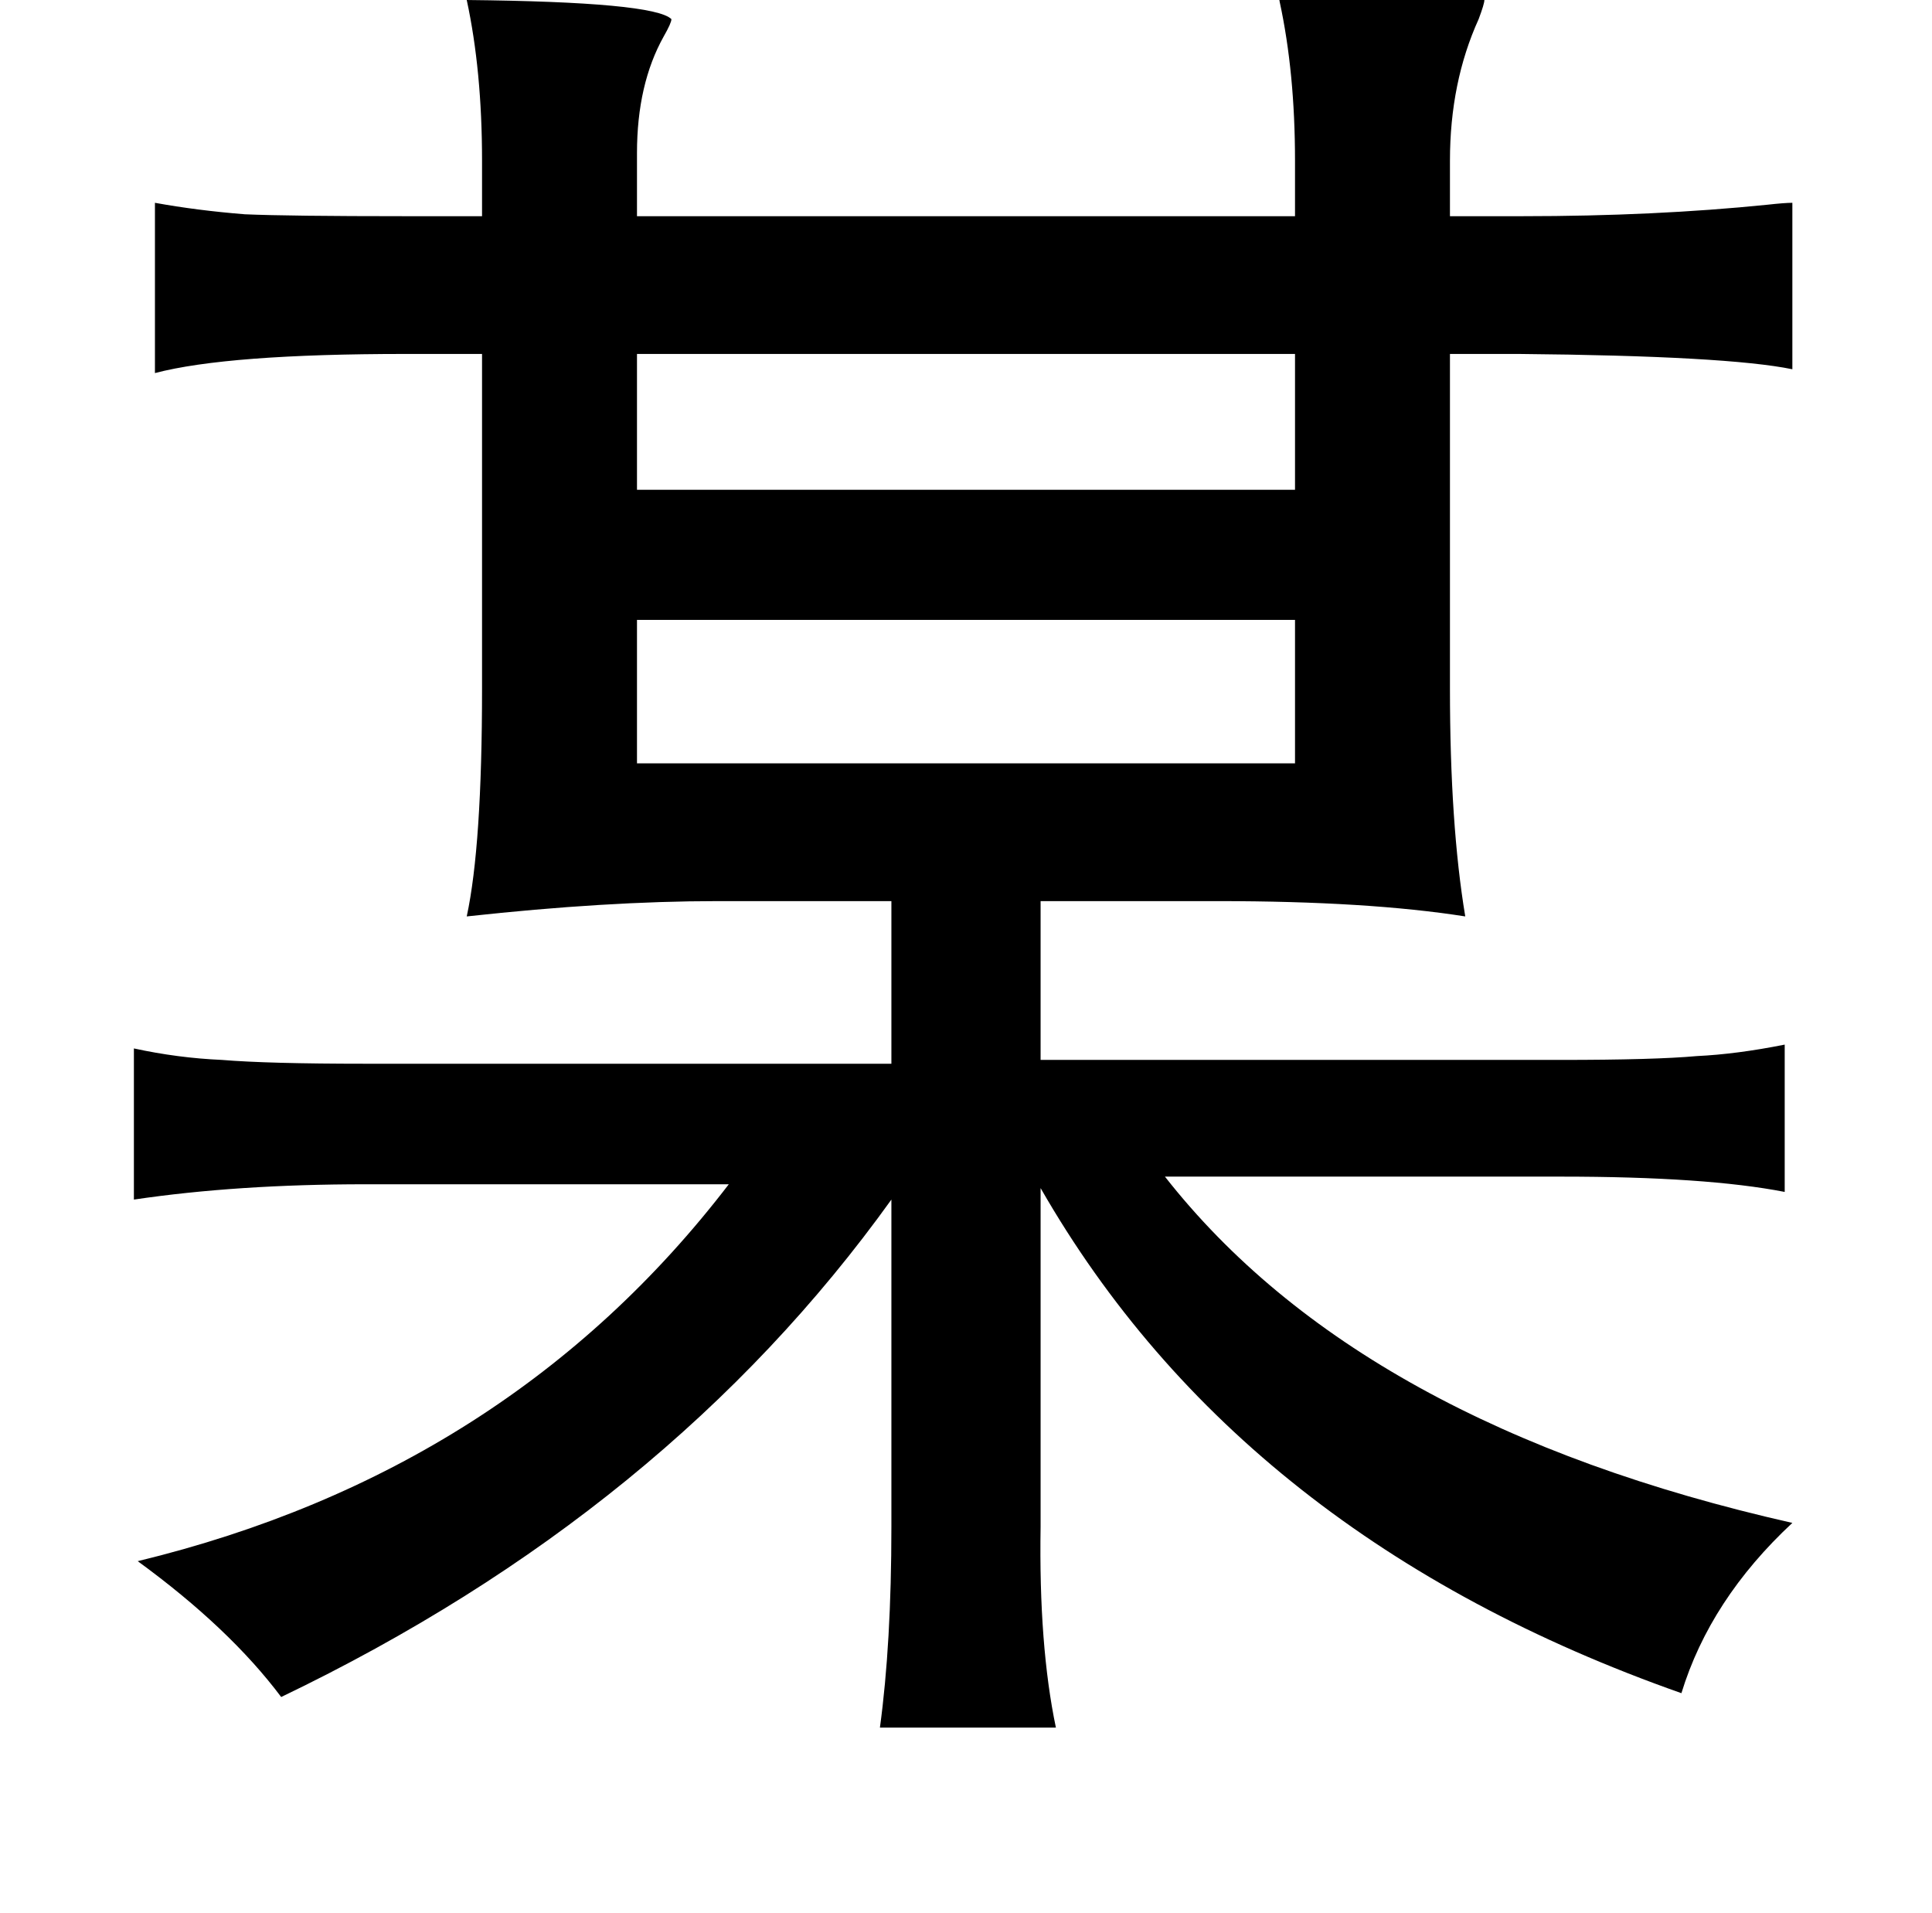 <?xml version="1.0" standalone="no"?>
<!DOCTYPE svg PUBLIC "-//W3C//DTD SVG 1.1//EN" "http://www.w3.org/Graphics/SVG/1.1/DTD/svg11.dtd" >
<svg xmlns="http://www.w3.org/2000/svg" xmlns:xlink="http://www.w3.org/1999/xlink" version="1.1" viewBox="-10 0 1010 1000">
   <path fill="currentColor"
d="M657 -8q9 0 30 1q81 4 79 7q0 2 -3 10q-15 33 -15 74v29h38q69 0 128 -6q9 -1 13 -1v87q-34 -7 -143 -8h-36v175q0 71 8 119q-51 -8 -129 -8h-93v83h272q49 0 71 -2q21 -1 46 -6v77q-41 -8 -117 -8h-207q102 130 328 181q-43 40 -58 89q-230 -81 -335 -264v177
q-1 62 8 105h-92q6 -44 6 -105v-171q-117 163 -319 260q-27 -36 -75 -71q194 -47 309 -197h-190q-67 0 -121 8v-79q23 5 46 6q24 2 75 2h275v-85h-91q-58 0 -131 8q8 -37 8 -119v-175h-40q-93 0 -131 10v-89q22 4 47 6q23 1 84 1h40v-29q0 -47 -8 -84q98 1 107 10q0 2 -4 9
q-14 25 -14 61v33h344v-29q0 -46 -8 -83q-1 -6 -2 -9zM323 185v71h344v-71h-344zM323 324v75h344v-75h-344z" />
</svg>

